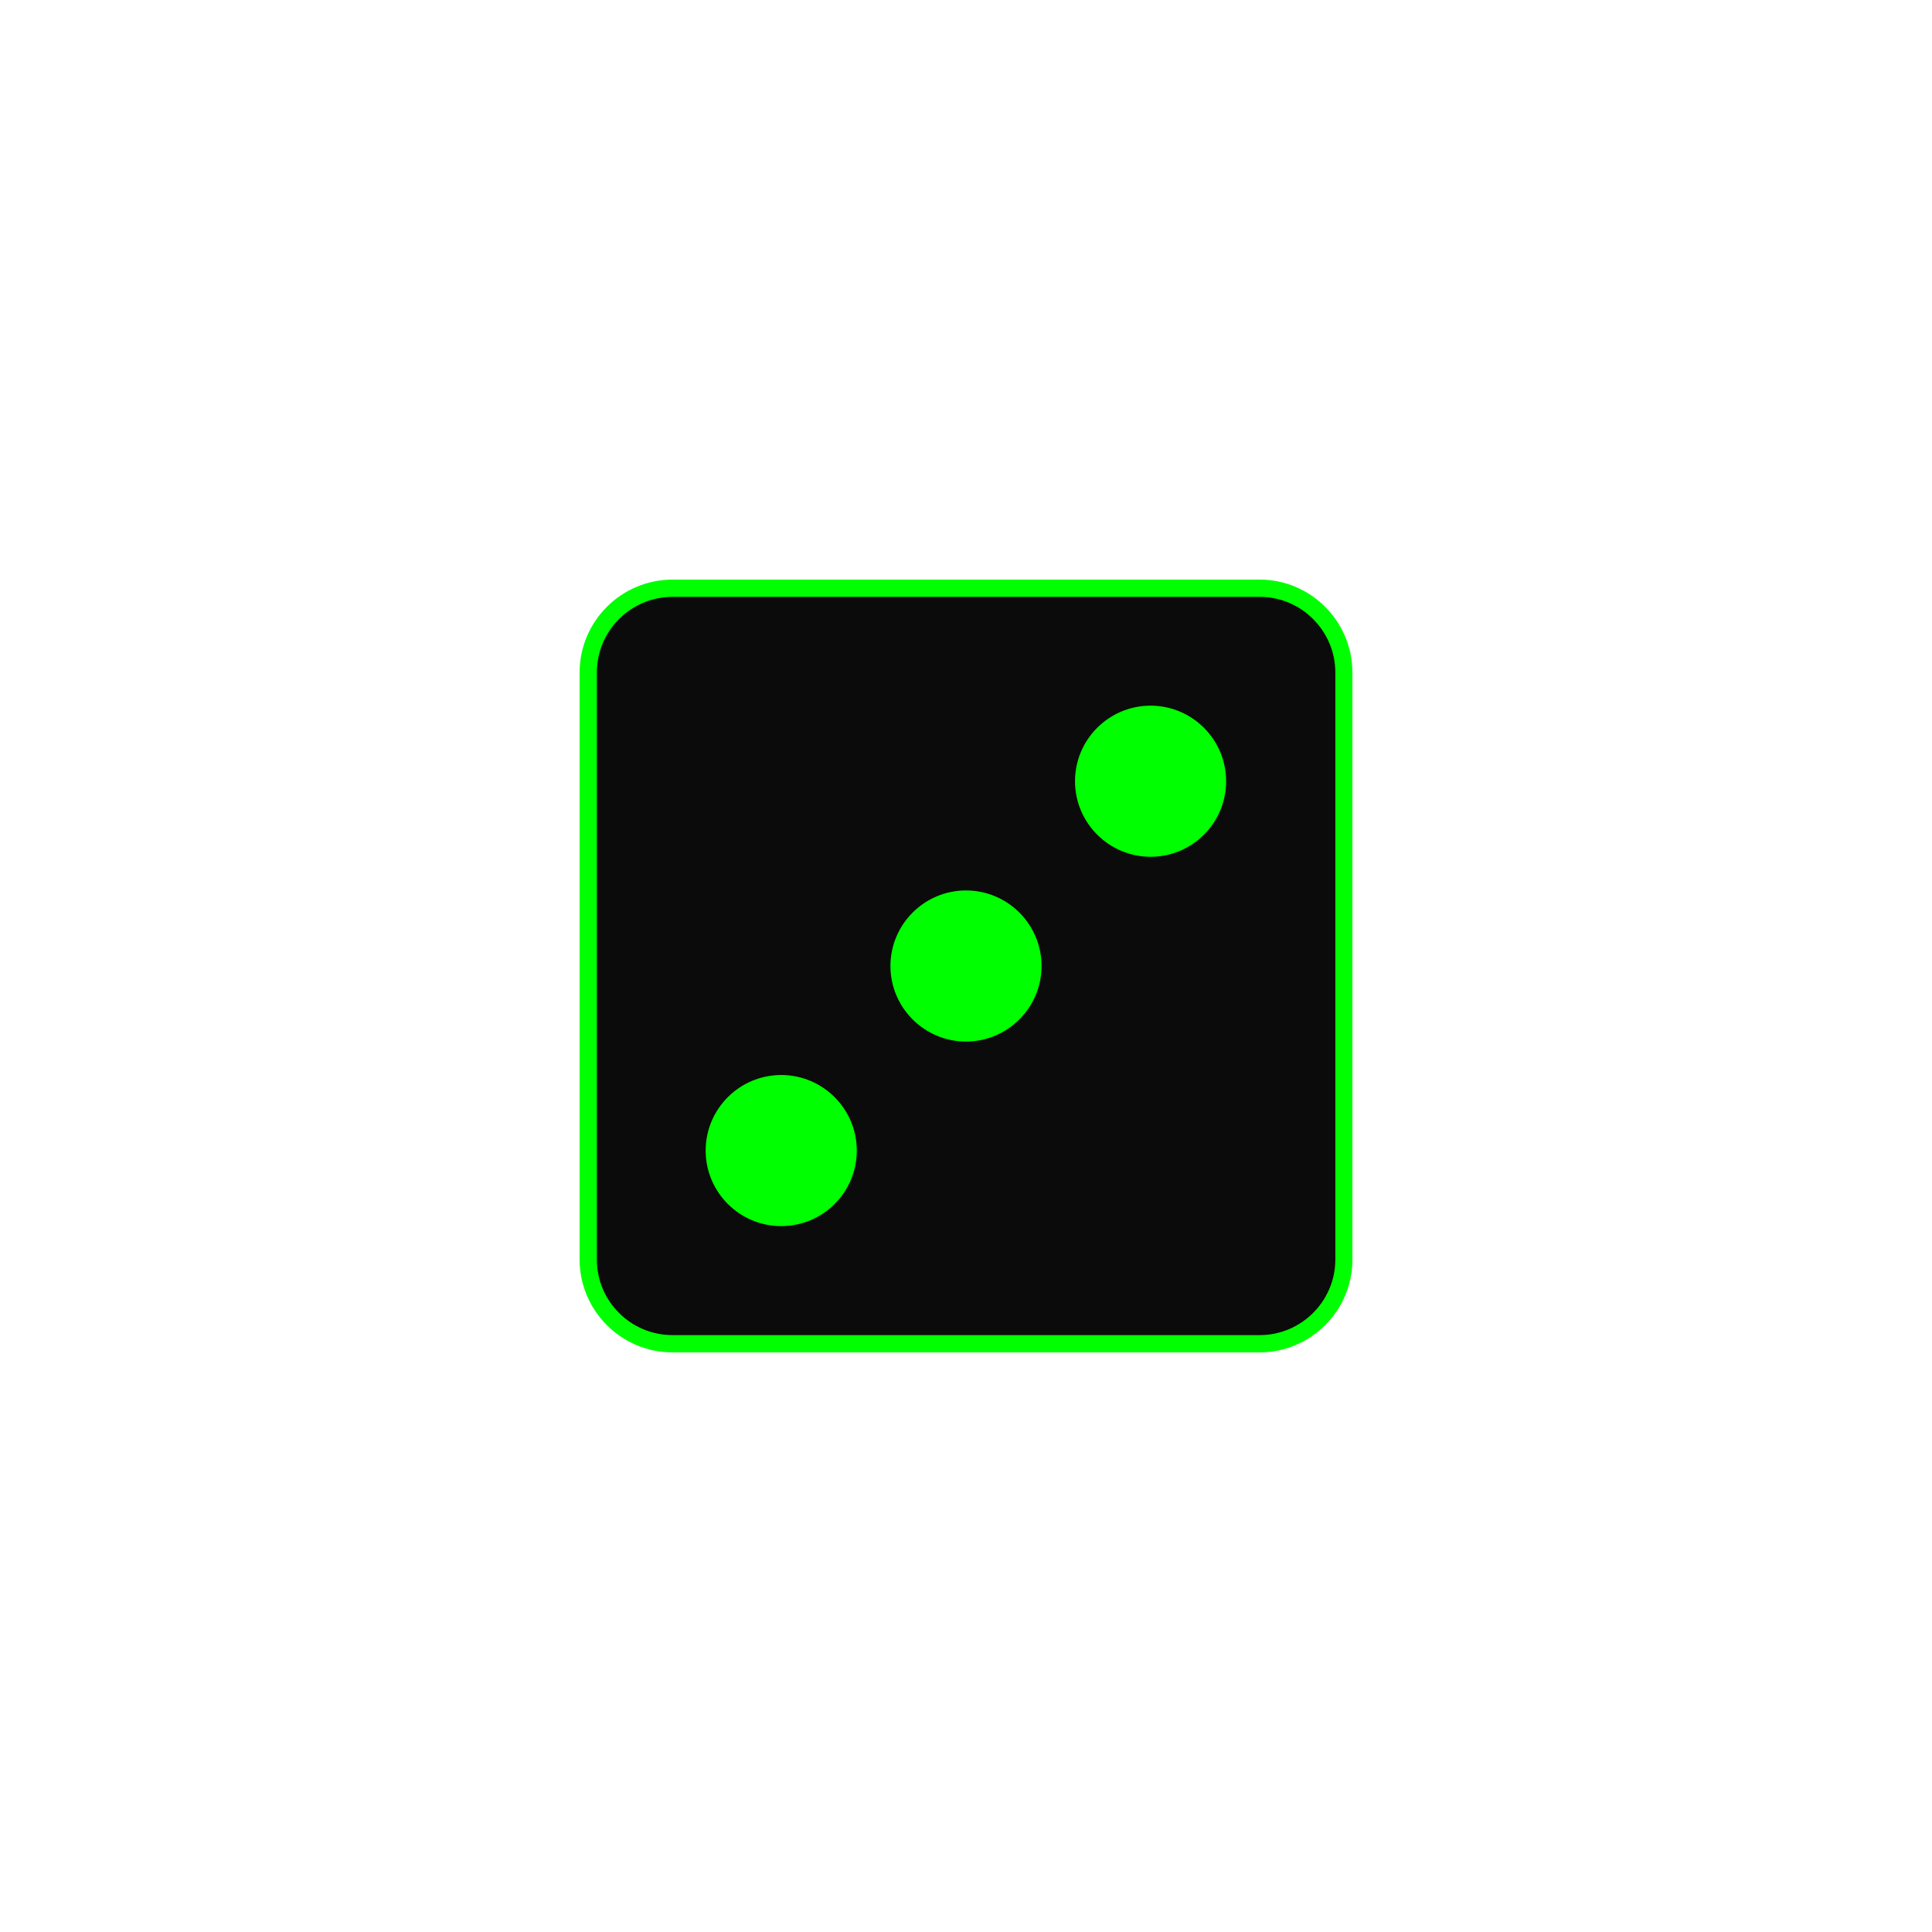 <svg xmlns="http://www.w3.org/2000/svg" xmlns:xlink="http://www.w3.org/1999/xlink" width="500" zoomAndPan="magnify" viewBox="0 0 375 375" height="500" preserveAspectRatio="xMidYMid meet" version="1.0"><defs><clipPath id="id1"><path d="M 112.5 112.5 L 262.5 112.5 L 262.5 262.5 L 112.5 262.5 Z M 112.5 112.5 " clip-rule="nonzero"/></clipPath></defs><path fill="#0c0b0b" d="M 244.441 260.824 L 130.559 260.824 C 121.508 260.824 114.176 253.492 114.176 244.441 L 114.176 130.559 C 114.176 121.508 121.508 114.176 130.559 114.176 L 244.484 114.176 C 253.492 114.176 260.824 121.508 260.824 130.559 L 260.824 244.484 C 260.824 253.492 253.492 260.824 244.441 260.824 Z M 244.441 260.824 " fill-opacity="1" fill-rule="nonzero"/><g clip-path="url(#id1)"><path fill="#00ff00" d="M 244.441 262.5 L 130.559 262.5 C 120.586 262.5 112.5 254.414 112.5 244.441 L 112.5 130.559 C 112.5 120.586 120.586 112.5 130.559 112.5 L 244.484 112.5 C 254.414 112.5 262.5 120.586 262.5 130.559 L 262.5 244.484 C 262.5 254.414 254.414 262.5 244.441 262.5 Z M 130.559 115.852 C 122.43 115.852 115.852 122.43 115.852 130.559 L 115.852 244.484 C 115.852 252.57 122.43 259.148 130.559 259.148 L 244.484 259.148 C 252.57 259.148 259.191 252.57 259.191 244.441 L 259.191 130.559 C 259.191 122.473 252.613 115.852 244.523 115.852 Z M 130.559 115.852 " fill-opacity="1" fill-rule="nonzero"/></g><path fill="#00ff00" d="M 237.988 151.633 C 237.988 143.547 231.41 136.969 223.324 136.969 C 215.238 136.969 208.66 143.547 208.66 151.633 C 208.66 159.719 215.238 166.301 223.324 166.301 C 231.41 166.301 237.988 159.762 237.988 151.633 Z M 166.301 223.324 C 166.301 215.238 159.719 208.66 151.633 208.66 C 143.547 208.66 136.969 215.238 136.969 223.324 C 136.969 231.41 143.547 237.988 151.633 237.988 C 159.719 237.988 166.301 231.453 166.301 223.324 Z M 202.164 187.5 C 202.164 179.414 195.586 172.836 187.5 172.836 C 179.414 172.836 172.836 179.414 172.836 187.5 C 172.836 195.586 179.414 202.164 187.5 202.164 C 195.586 202.164 202.164 195.586 202.164 187.5 Z M 202.164 187.5 " fill-opacity="1" fill-rule="nonzero"/></svg>